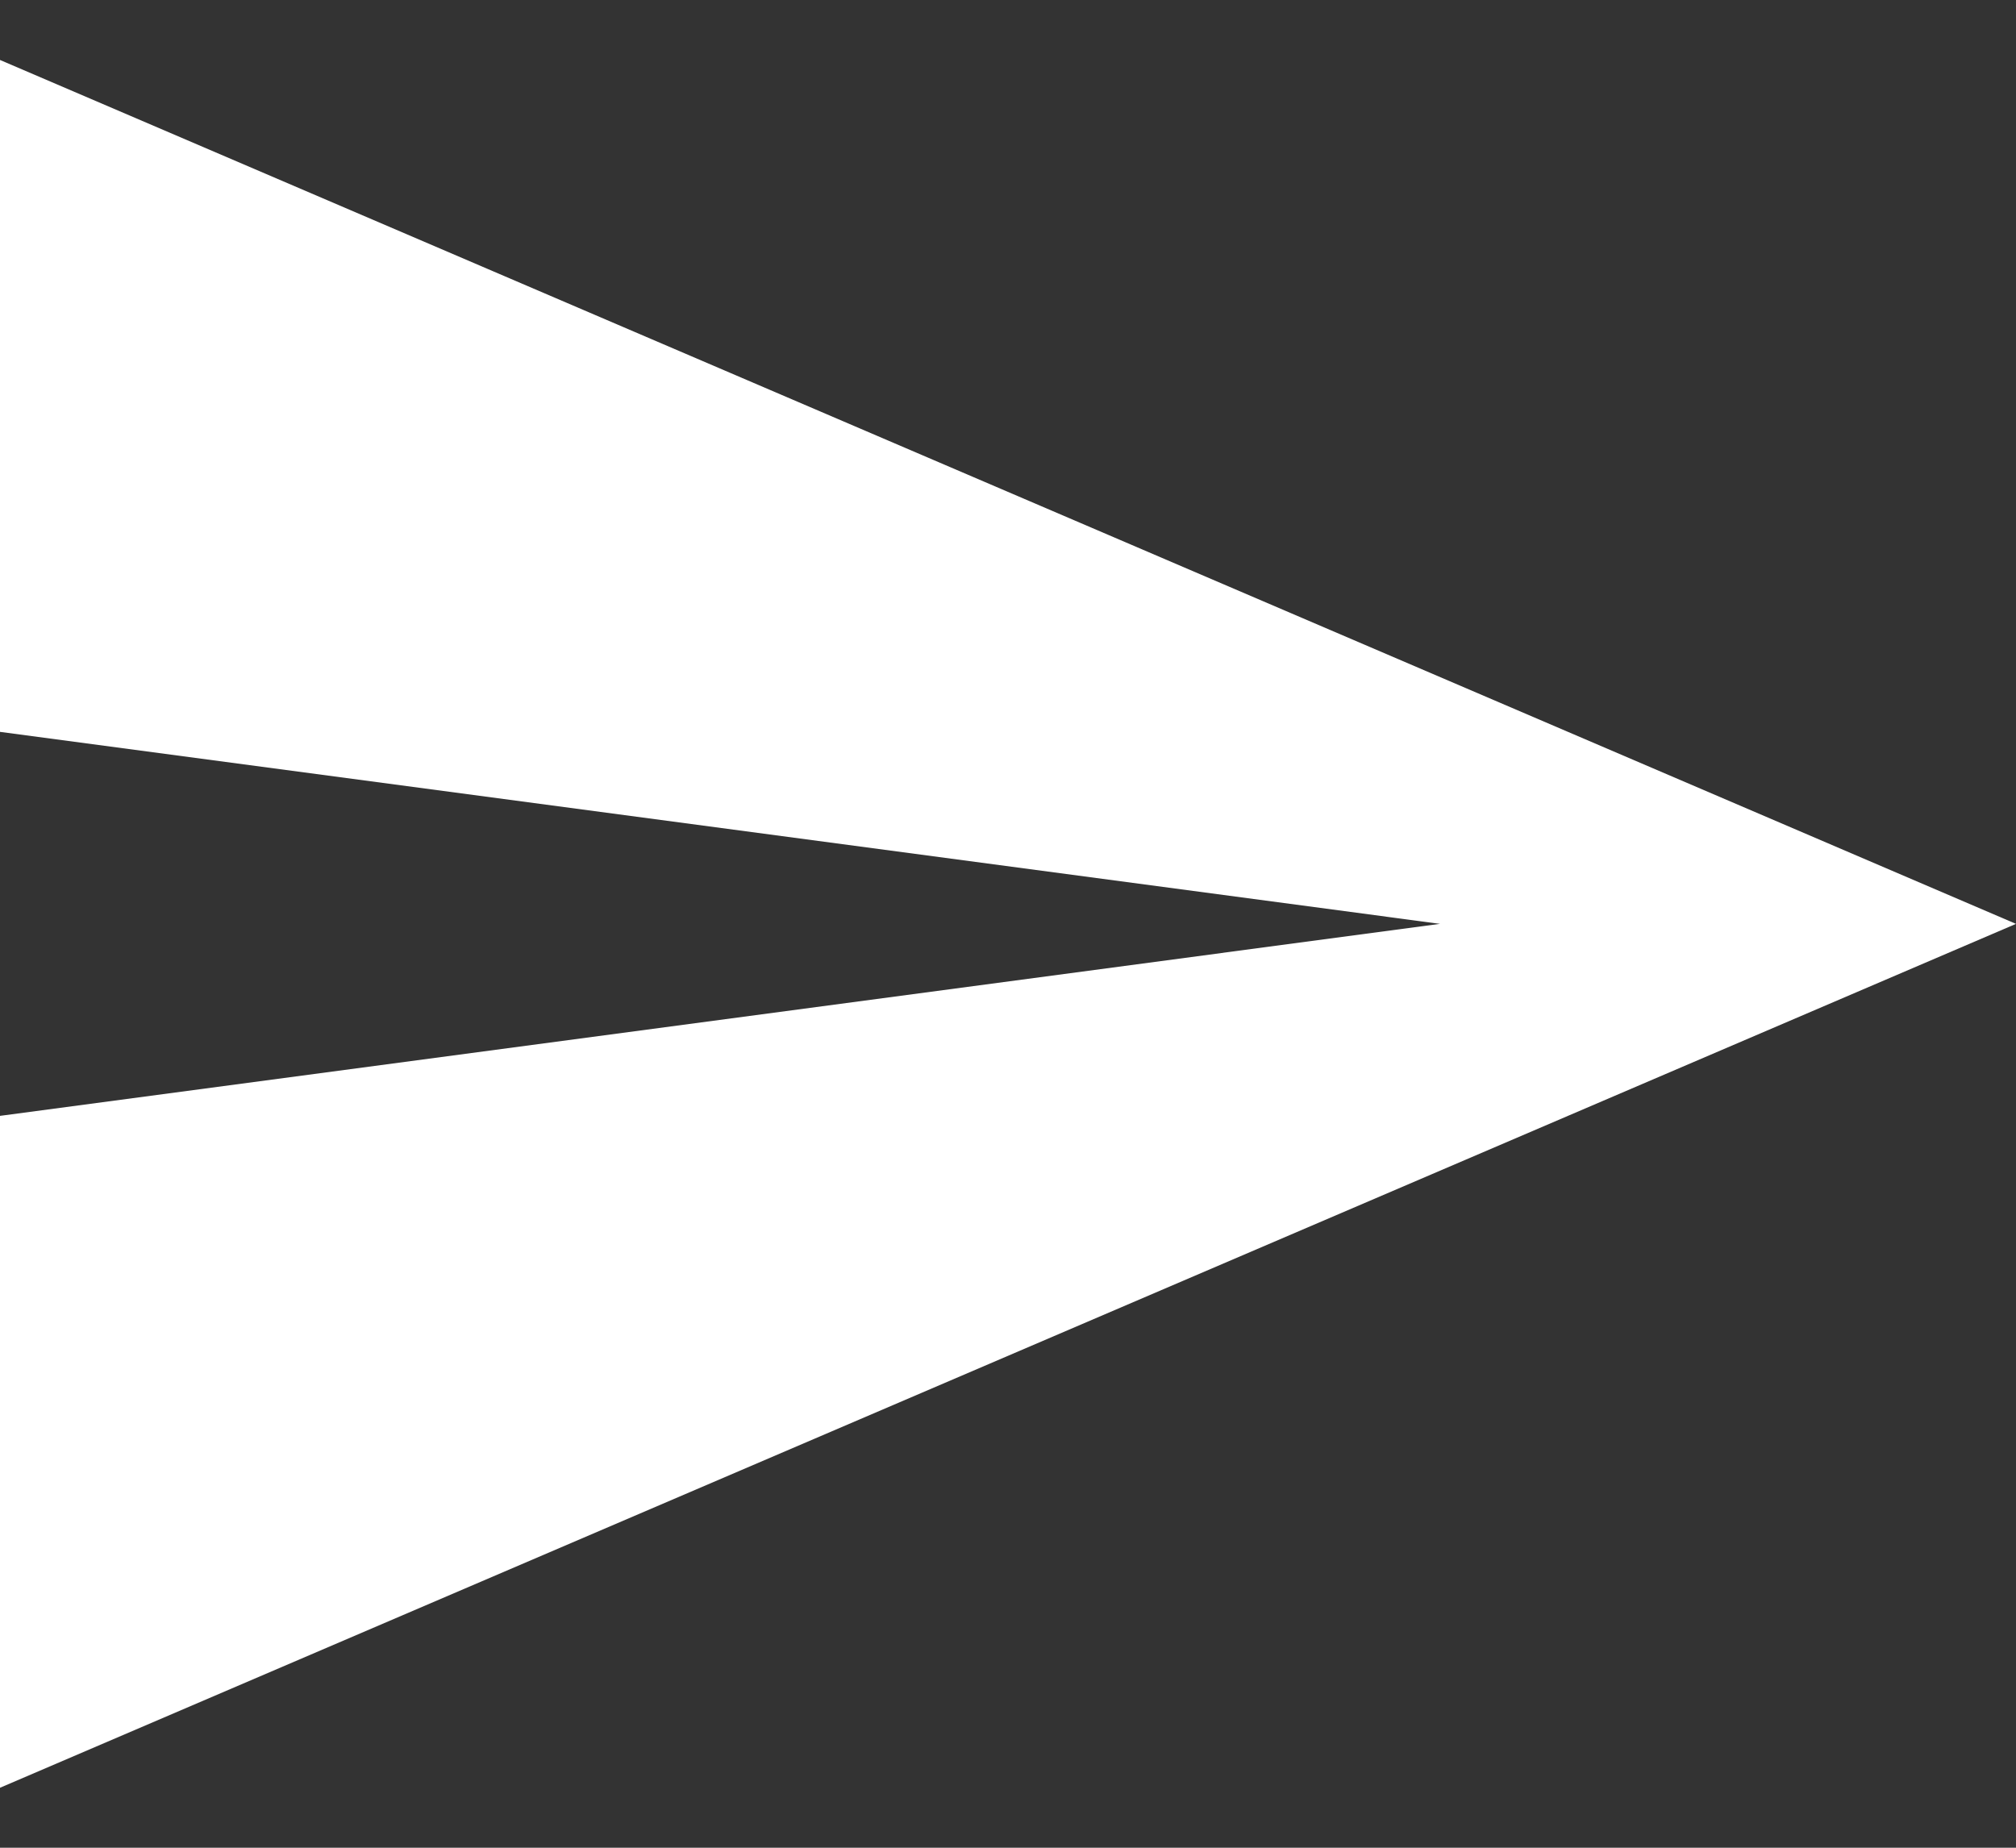 <svg width="24" height="22" viewBox="0 0 24 22" fill="none" xmlns="http://www.w3.org/2000/svg">
<rect x="0" y="0" width="24" height="22" fill="#333333" stroke="none"/>
<path d="M0 21.286L24 11L0 0.714V8.714L17.143 11L0 13.286V21.286Z" fill="white"/>
</svg>
